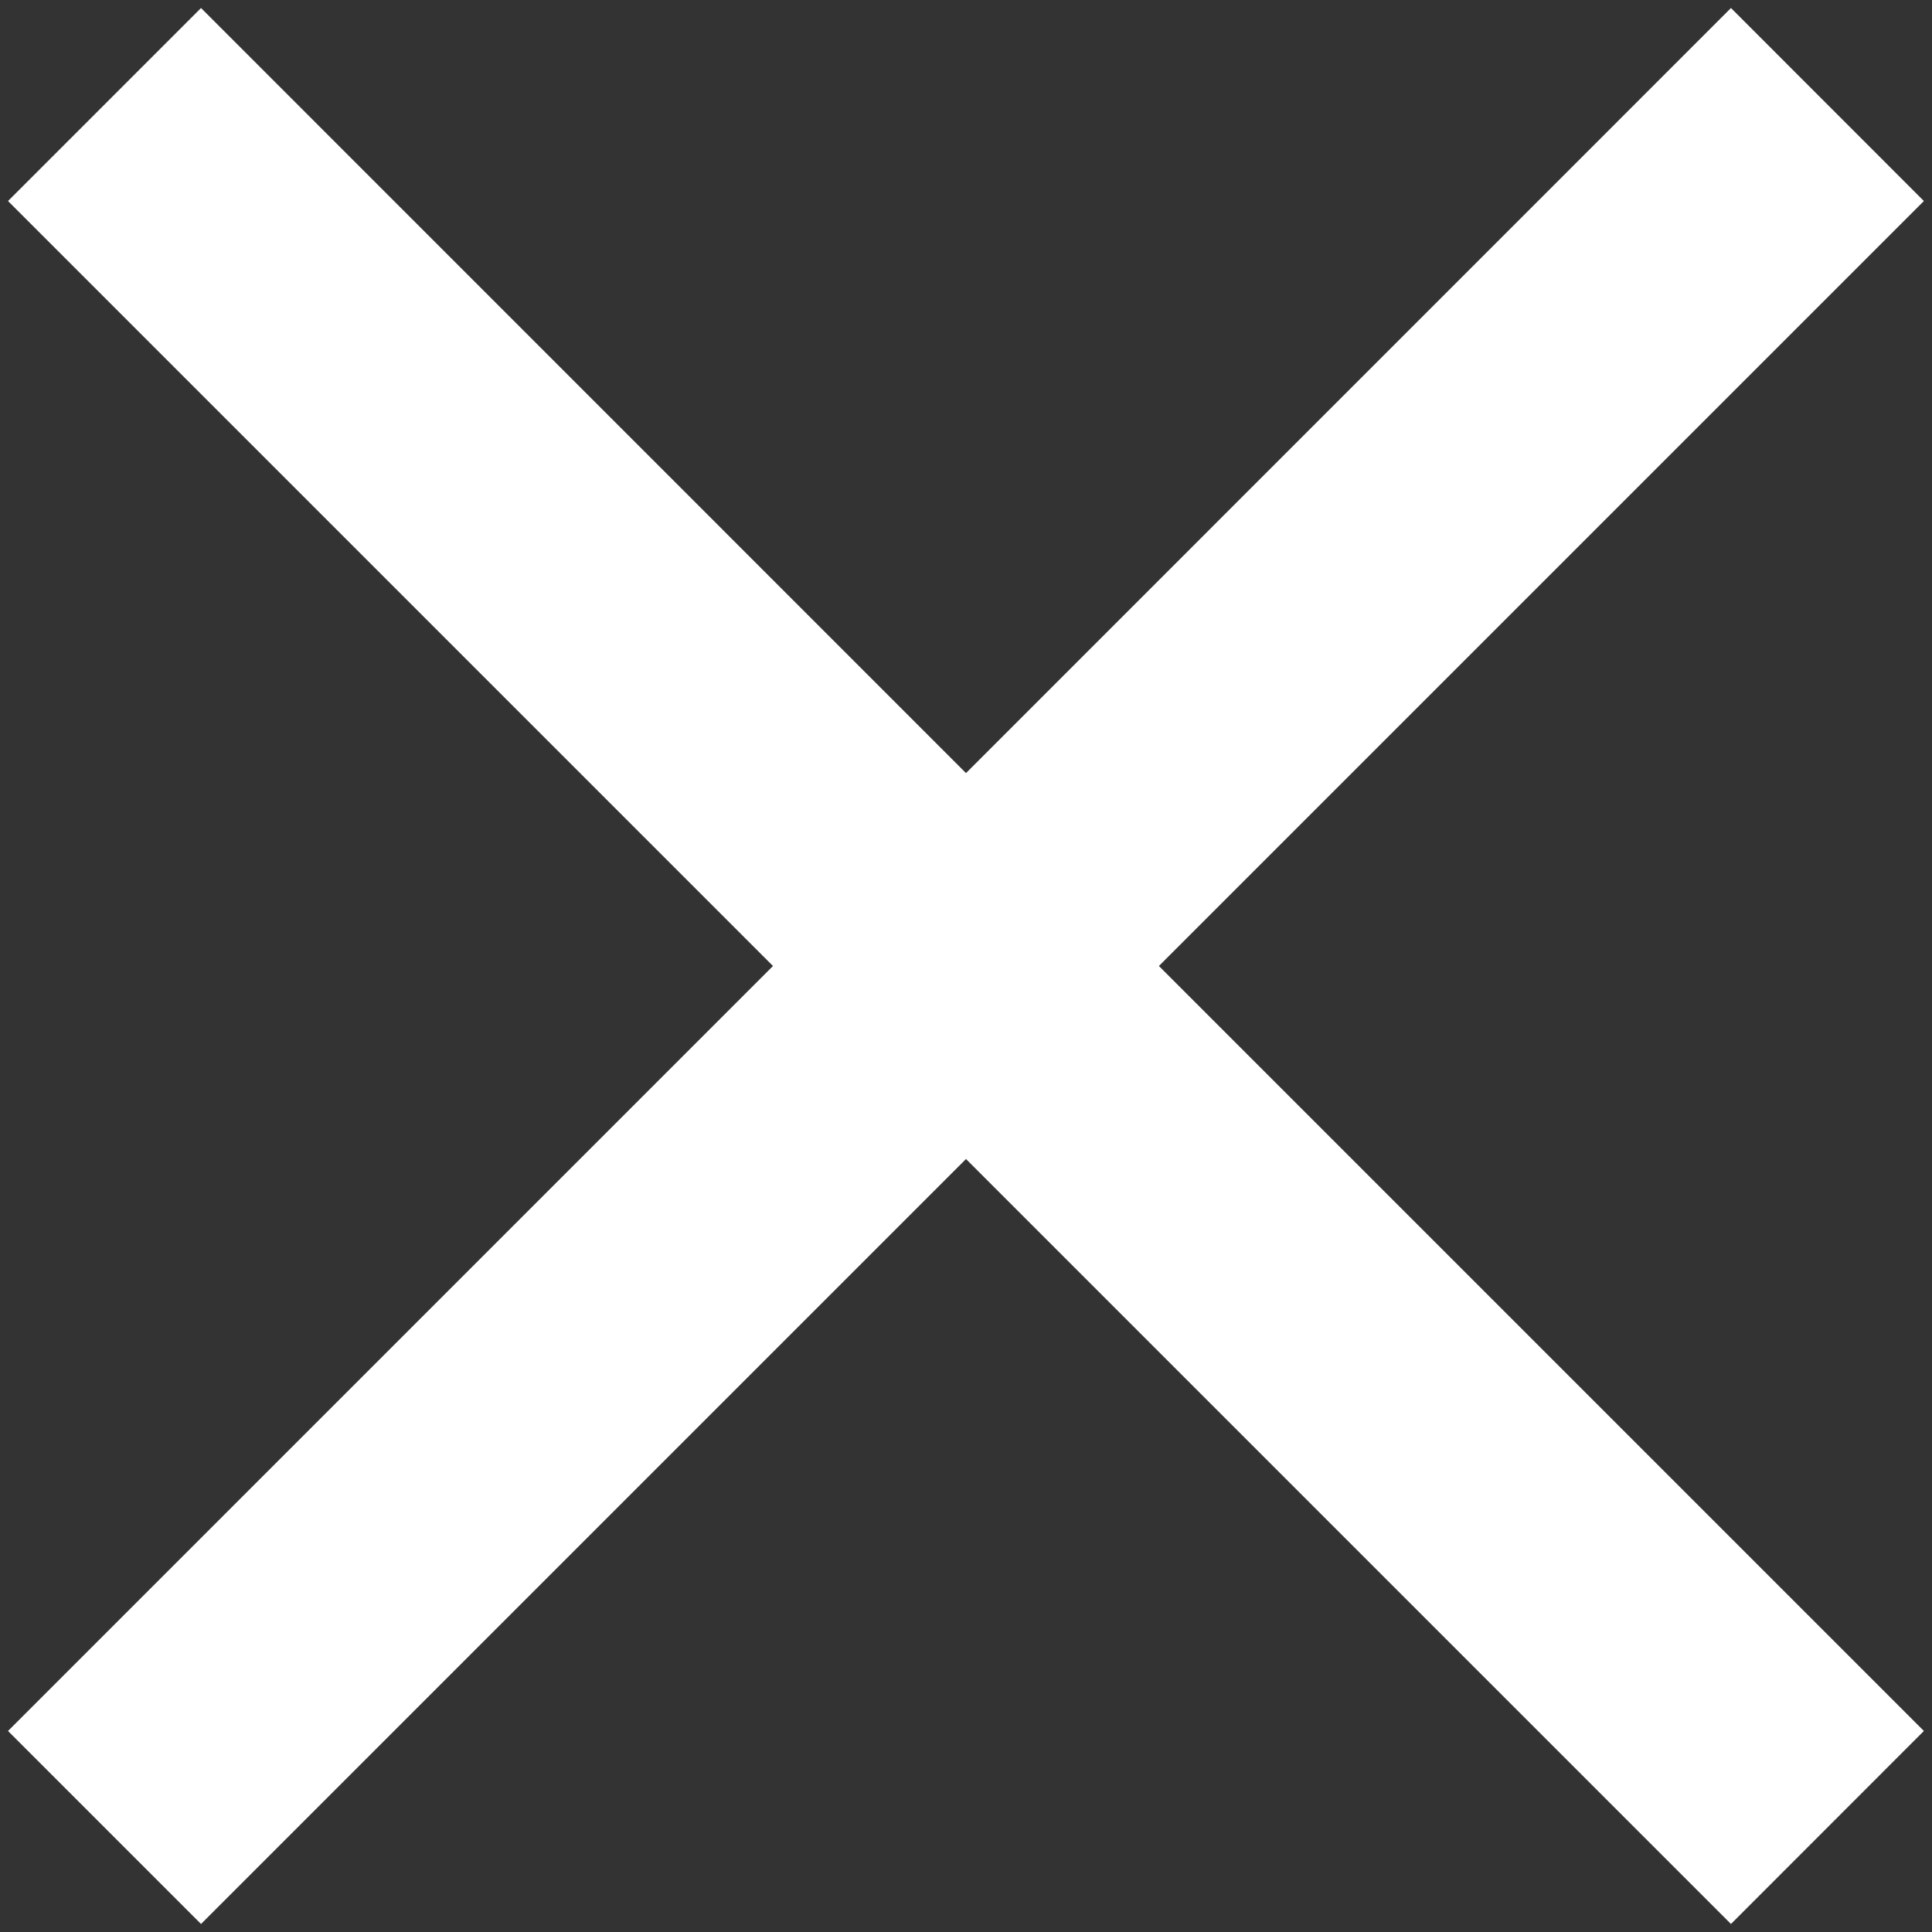 <svg width="20" height="20" viewBox="0 0 20 20" fill="none" xmlns="http://www.w3.org/2000/svg">
<rect x="0" y="0" width="20" height="20" fill="#333333" stroke="none"/>
<path d="M19.916 2.081L17.919 0.083L10 8.003L2.081 0.083L0.083 2.081L8.002 10L0.083 17.919L2.081 19.917L10 11.998L17.919 19.917L19.916 17.919L11.997 10L19.916 2.081Z" fill="white"/>
</svg>
